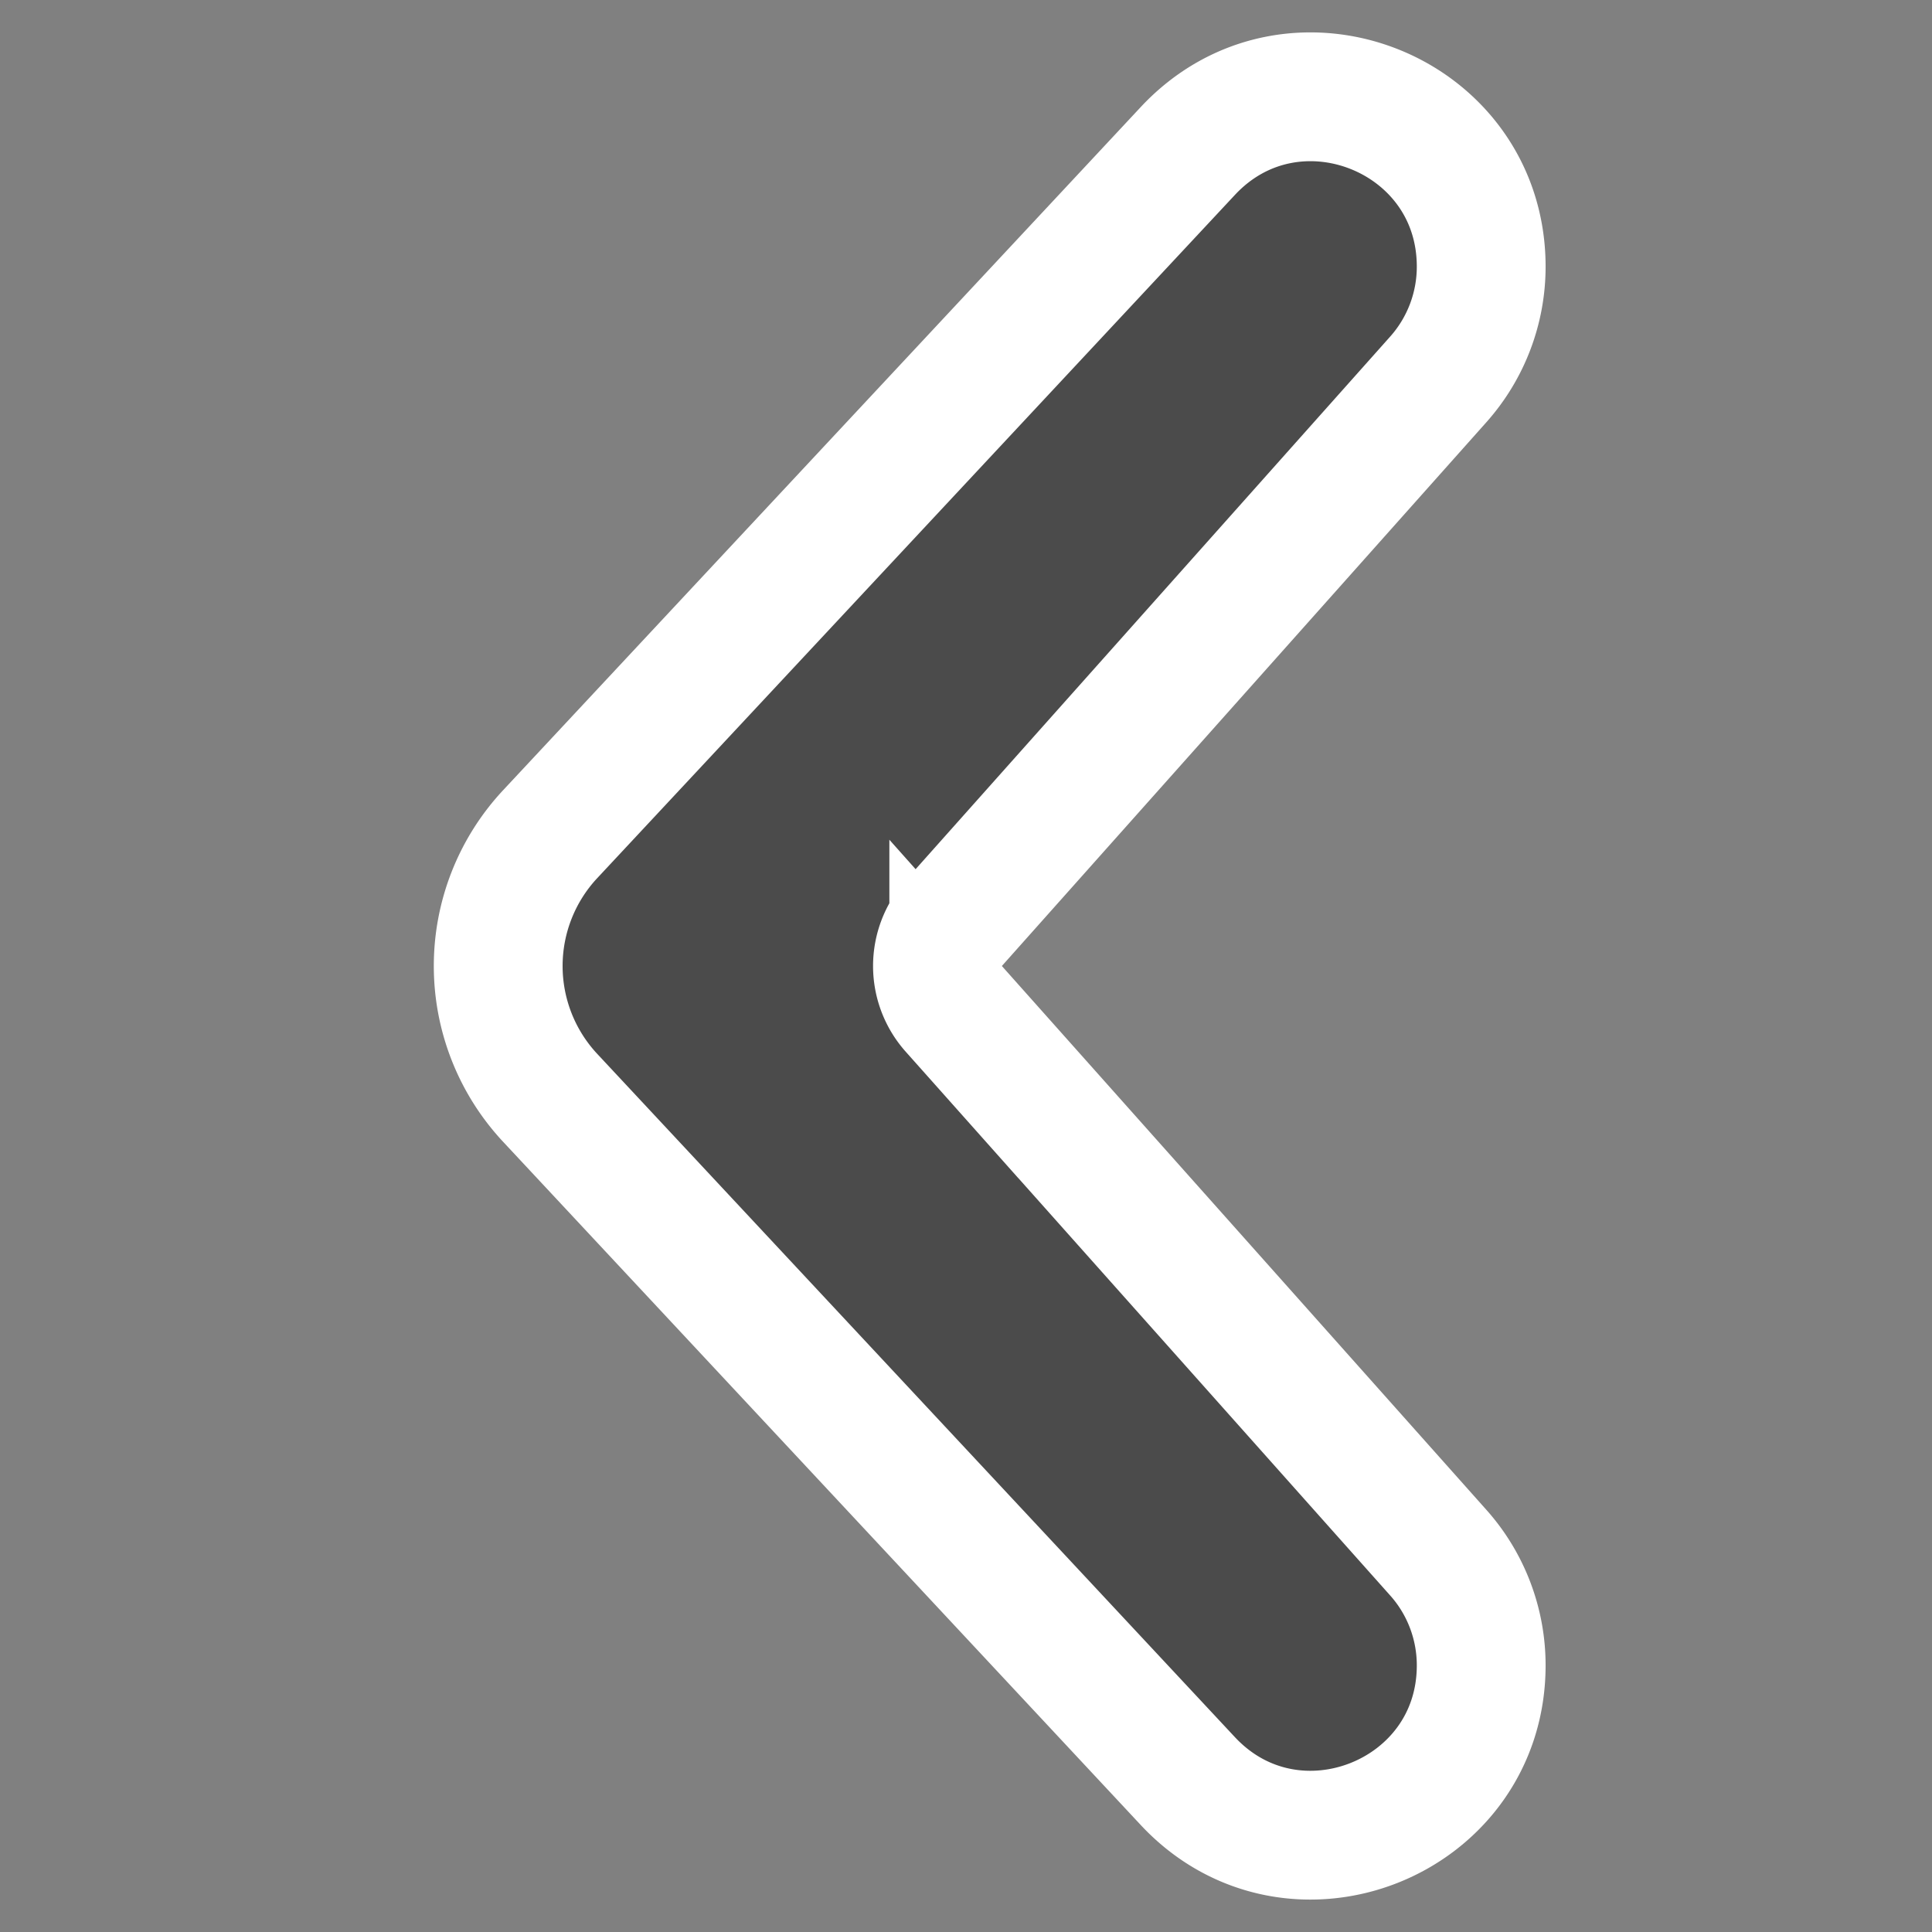 <svg width="30" height="30" fill="none" xmlns="http://www.w3.org/2000/svg"><rect width="100%" height="100%" fill="#808080" stroke="none"/><path d="m8.543 17.047 9.9 10.608c1.63 1.747 4.557.593 4.557-1.796 0-.645-.237-1.269-.667-1.75l-7.523-8.444a1 1 0 0 1 0-1.33l7.523-8.443c.43-.482.667-1.106.667-1.751 0-2.39-2.926-3.543-4.556-1.796L8.543 12.953a3 3 0 0 0 0 4.094z" fill="#4B4B4B" stroke="#fff" stroke-width="2"/></svg>